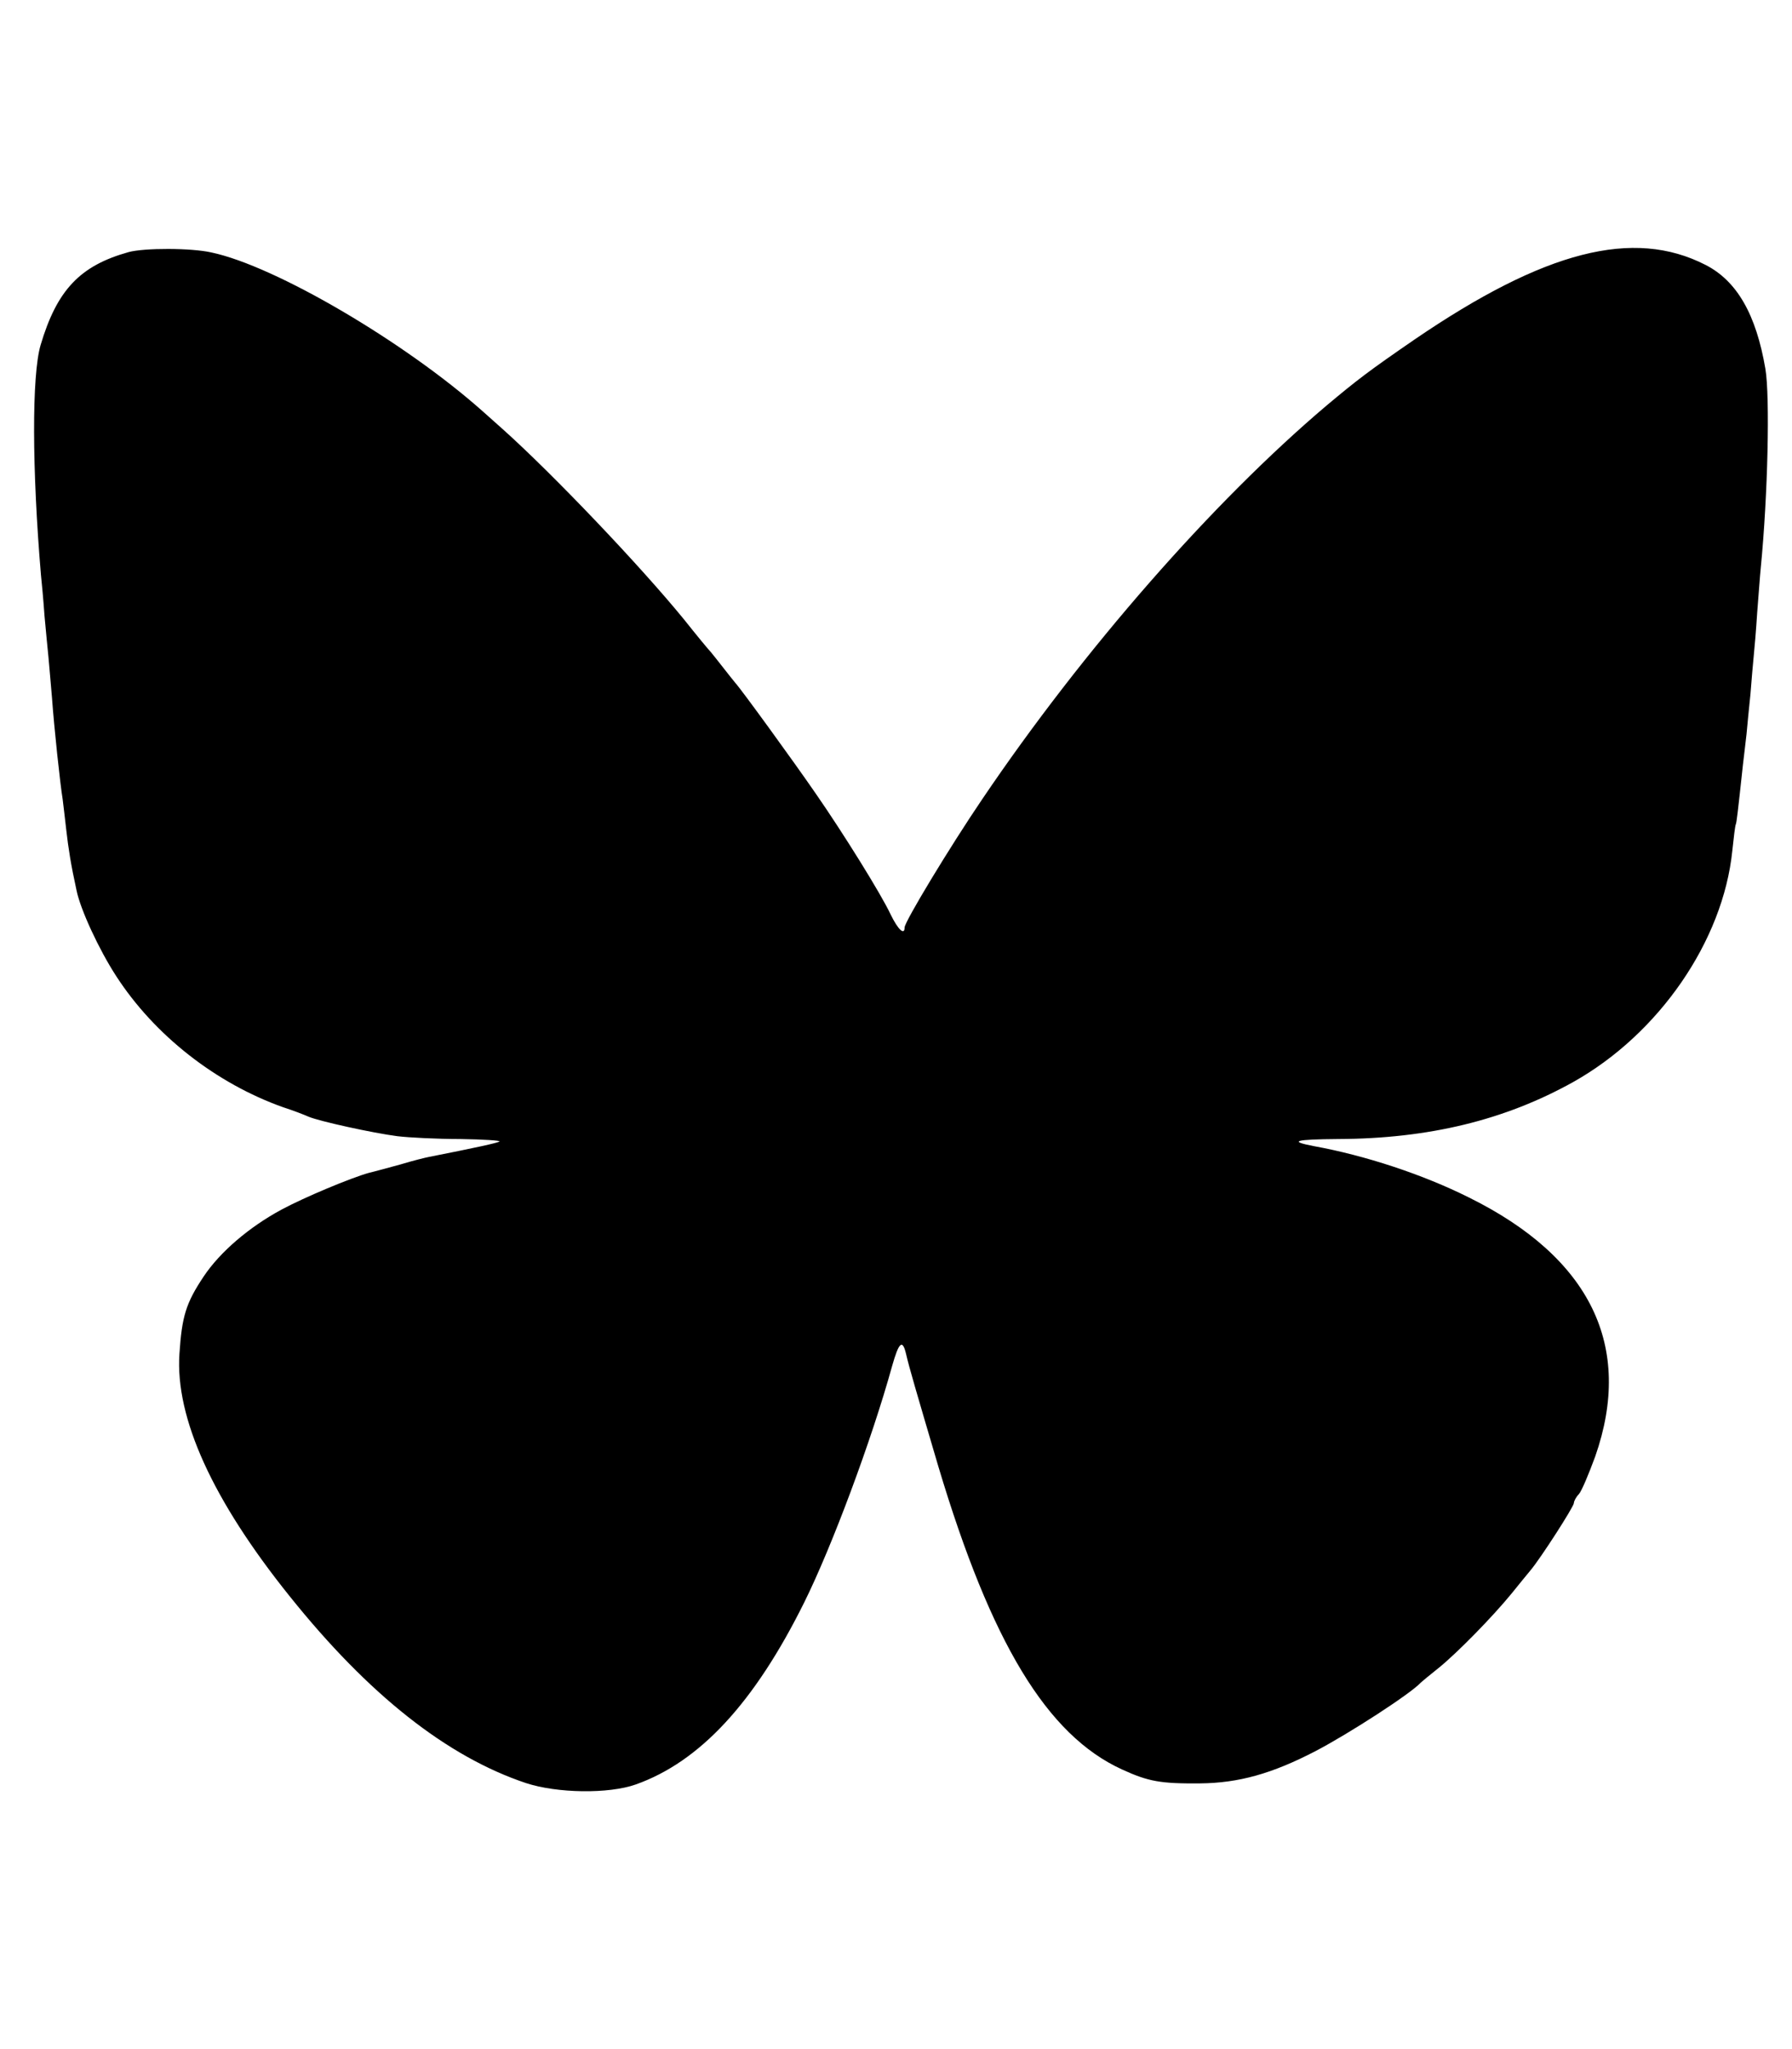 <svg fill="currentColor" viewBox="0 0 448 512"><path d="M390 4706c-136-38-201-106-247-261-25-85-24-350 1-645 2-19 7-71 10-115 4-44 9-96 11-115s6-71 10-115c6-84 23-243 30-285 2-14 6-52 10-85 6-53 13-98 29-171 11-54 63-166 111-240 108-167 281-302 470-369 28-9 59-21 70-26 30-13 181-46 250-55 33-4 113-8 177-8 64-1 114-4 110-7-6-4-65-17-197-43-11-2-47-11-80-21-33-9-73-20-90-24-50-14-180-68-245-103-91-49-173-119-219-188-50-75-61-112-68-217-12-180 93-411 310-681 222-277 442-450 663-524 88-29 233-31 309-4 180 64 333 229 473 511 77 155 189 454 247 664 19 67 29 76 39 34 9-39 27-100 91-317 148-494 305-754 516-850 74-34 109-40 219-39 108 1 202 27 325 91 92 48 267 161 295 192 3 3 25 21 50 41 52 42 151 143 205 209 20 25 44 54 53 65 28 33 122 179 122 189 0 5 6 17 14 25 8 9 28 57 46 106 108 309-13 558-355 727-130 65-292 118-435 144-73 14-54 19 68 20 254 1 468 53 660 160 241 135 421 396 447 649 4 38 8 72 10 75 2 5 5 28 20 168 3 23 7 61 10 85 2 23 7 74 11 112 3 39 7 86 9 105s7 76 10 125c4 50 8 106 10 125 20 204 26 480 13 558-26 153-80 247-168 292-203 104-452 40-817-209-131-90-162-114-248-186-319-270-683-685-967-1105-91-134-218-344-218-360 0-23-18-7-39 36-27 58-135 231-210 339-64 93-211 295-226 311-5 6-21 26-35 44s-30 38-35 44c-6 6-39 46-74 90-124 152-370 410-511 536-19 17-44 39-55 49-218 194-582 408-762 446-57 13-189 13-233 1Z" style="fill-rule:nonzero" transform="matrix(.089 0 0 -.089 -2.579 481.831)"/></svg>